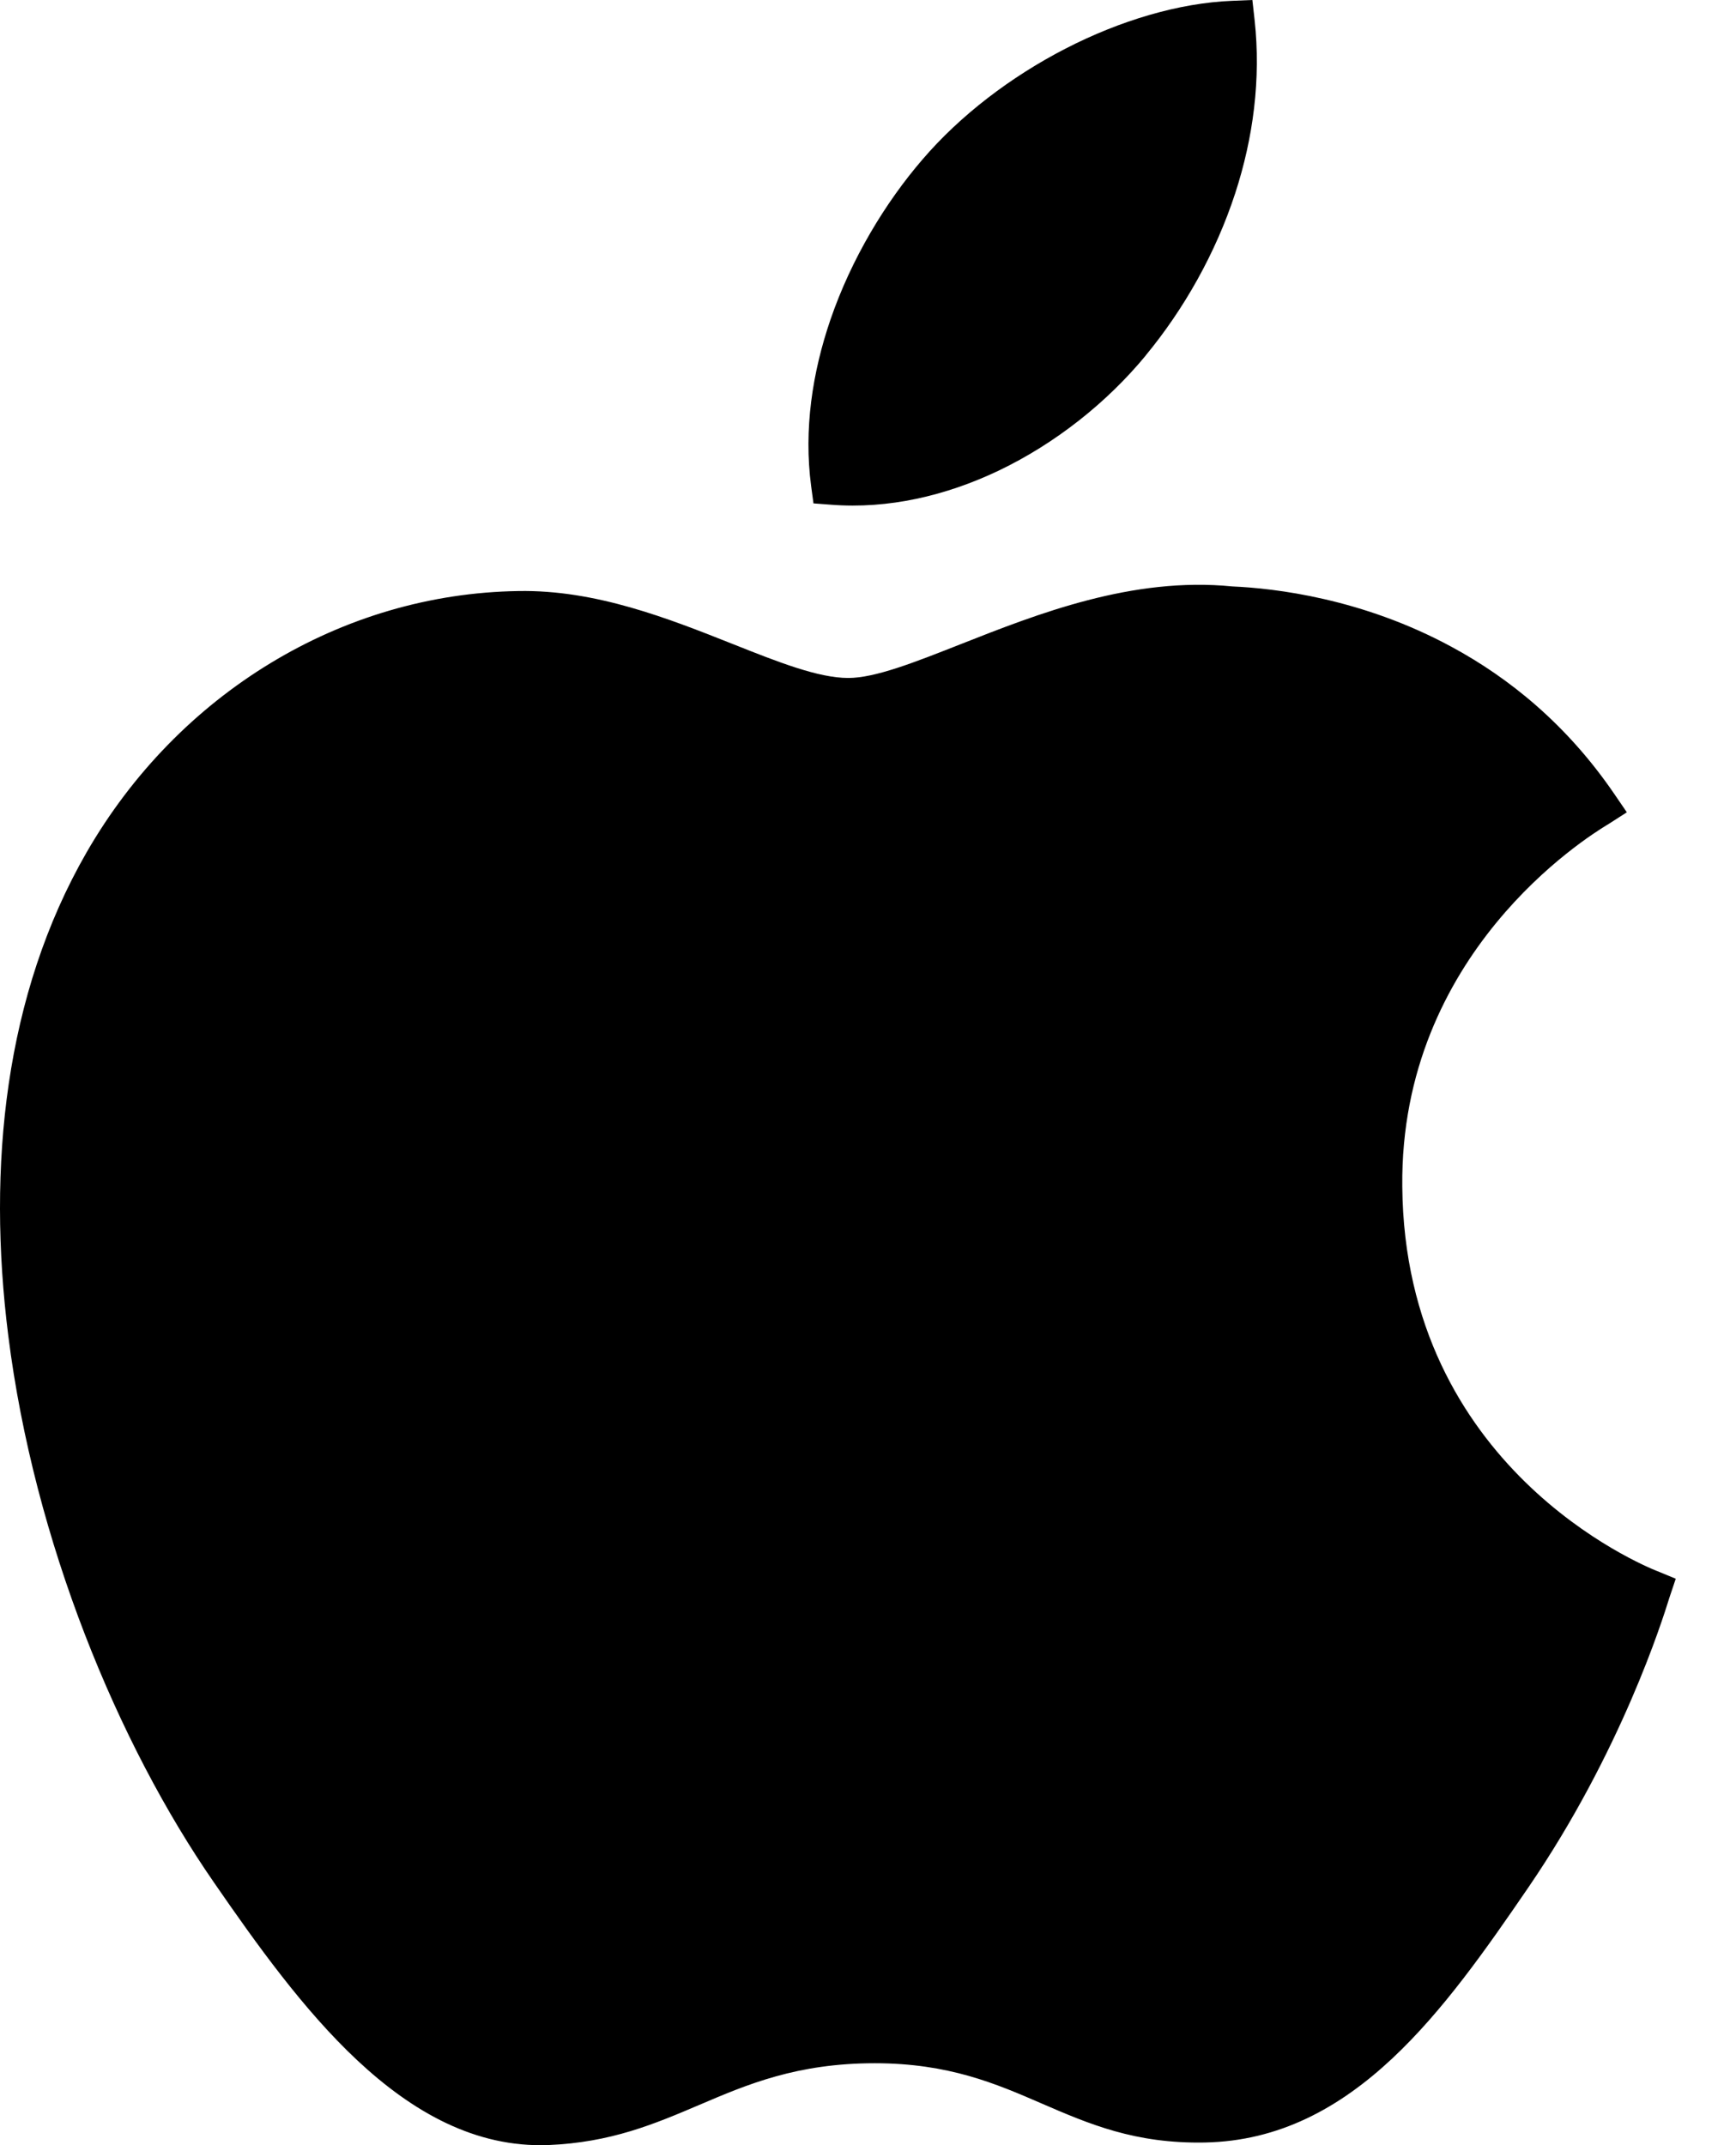 <svg width="17" height="21" viewBox="0 0 17 21" fill="none" xmlns="http://www.w3.org/2000/svg">
<path d="M12.096 1.892C11.904 2.48 11.594 3.026 11.22 3.479V3.48C10.843 3.937 10.339 4.34 9.778 4.608C9.263 4.853 8.699 4.985 8.138 4.941L7.966 4.928L7.943 4.757C7.87 4.205 7.955 3.647 8.132 3.13C8.338 2.529 8.673 1.98 9.031 1.564L9.031 1.564C9.403 1.129 9.9 0.751 10.434 0.476C10.969 0.201 11.543 0.029 12.066 0.008L12.264 0L12.286 0.197C12.349 0.775 12.272 1.352 12.096 1.892L12.096 1.892Z" fill="black"/>
<path d="M15.73 8.08C15.541 8.197 13.709 9.331 13.732 11.615C13.756 14.37 16.091 15.324 16.22 15.377H16.221L16.226 15.379L16.41 15.455L16.347 15.643C16.343 15.654 16.347 15.642 16.342 15.659C16.282 15.85 15.878 17.145 14.966 18.478C14.552 19.083 14.13 19.687 13.632 20.153C13.116 20.635 12.527 20.96 11.799 20.974C11.114 20.987 10.665 20.793 10.198 20.591C9.753 20.398 9.29 20.198 8.566 20.198C7.805 20.198 7.318 20.405 6.85 20.605C6.409 20.793 5.982 20.974 5.368 20.999H5.367C4.658 21.025 4.043 20.679 3.496 20.167C2.973 19.677 2.514 19.035 2.097 18.431C1.154 17.07 0.334 15.089 0.081 13.075C-0.128 11.418 0.047 9.736 0.847 8.346C1.295 7.568 1.919 6.934 2.65 6.491C3.377 6.05 4.209 5.799 5.076 5.786V5.786C5.834 5.772 6.549 6.056 7.174 6.304C7.617 6.48 8.012 6.637 8.307 6.637C8.569 6.637 8.954 6.485 9.403 6.308C10.161 6.009 11.089 5.643 12.069 5.741C12.481 5.759 13.339 5.857 14.216 6.333C14.775 6.635 15.342 7.09 15.808 7.772L15.931 7.952L15.747 8.07C15.737 8.076 15.747 8.07 15.73 8.08L15.73 8.08Z" fill="black"/>
</svg>
